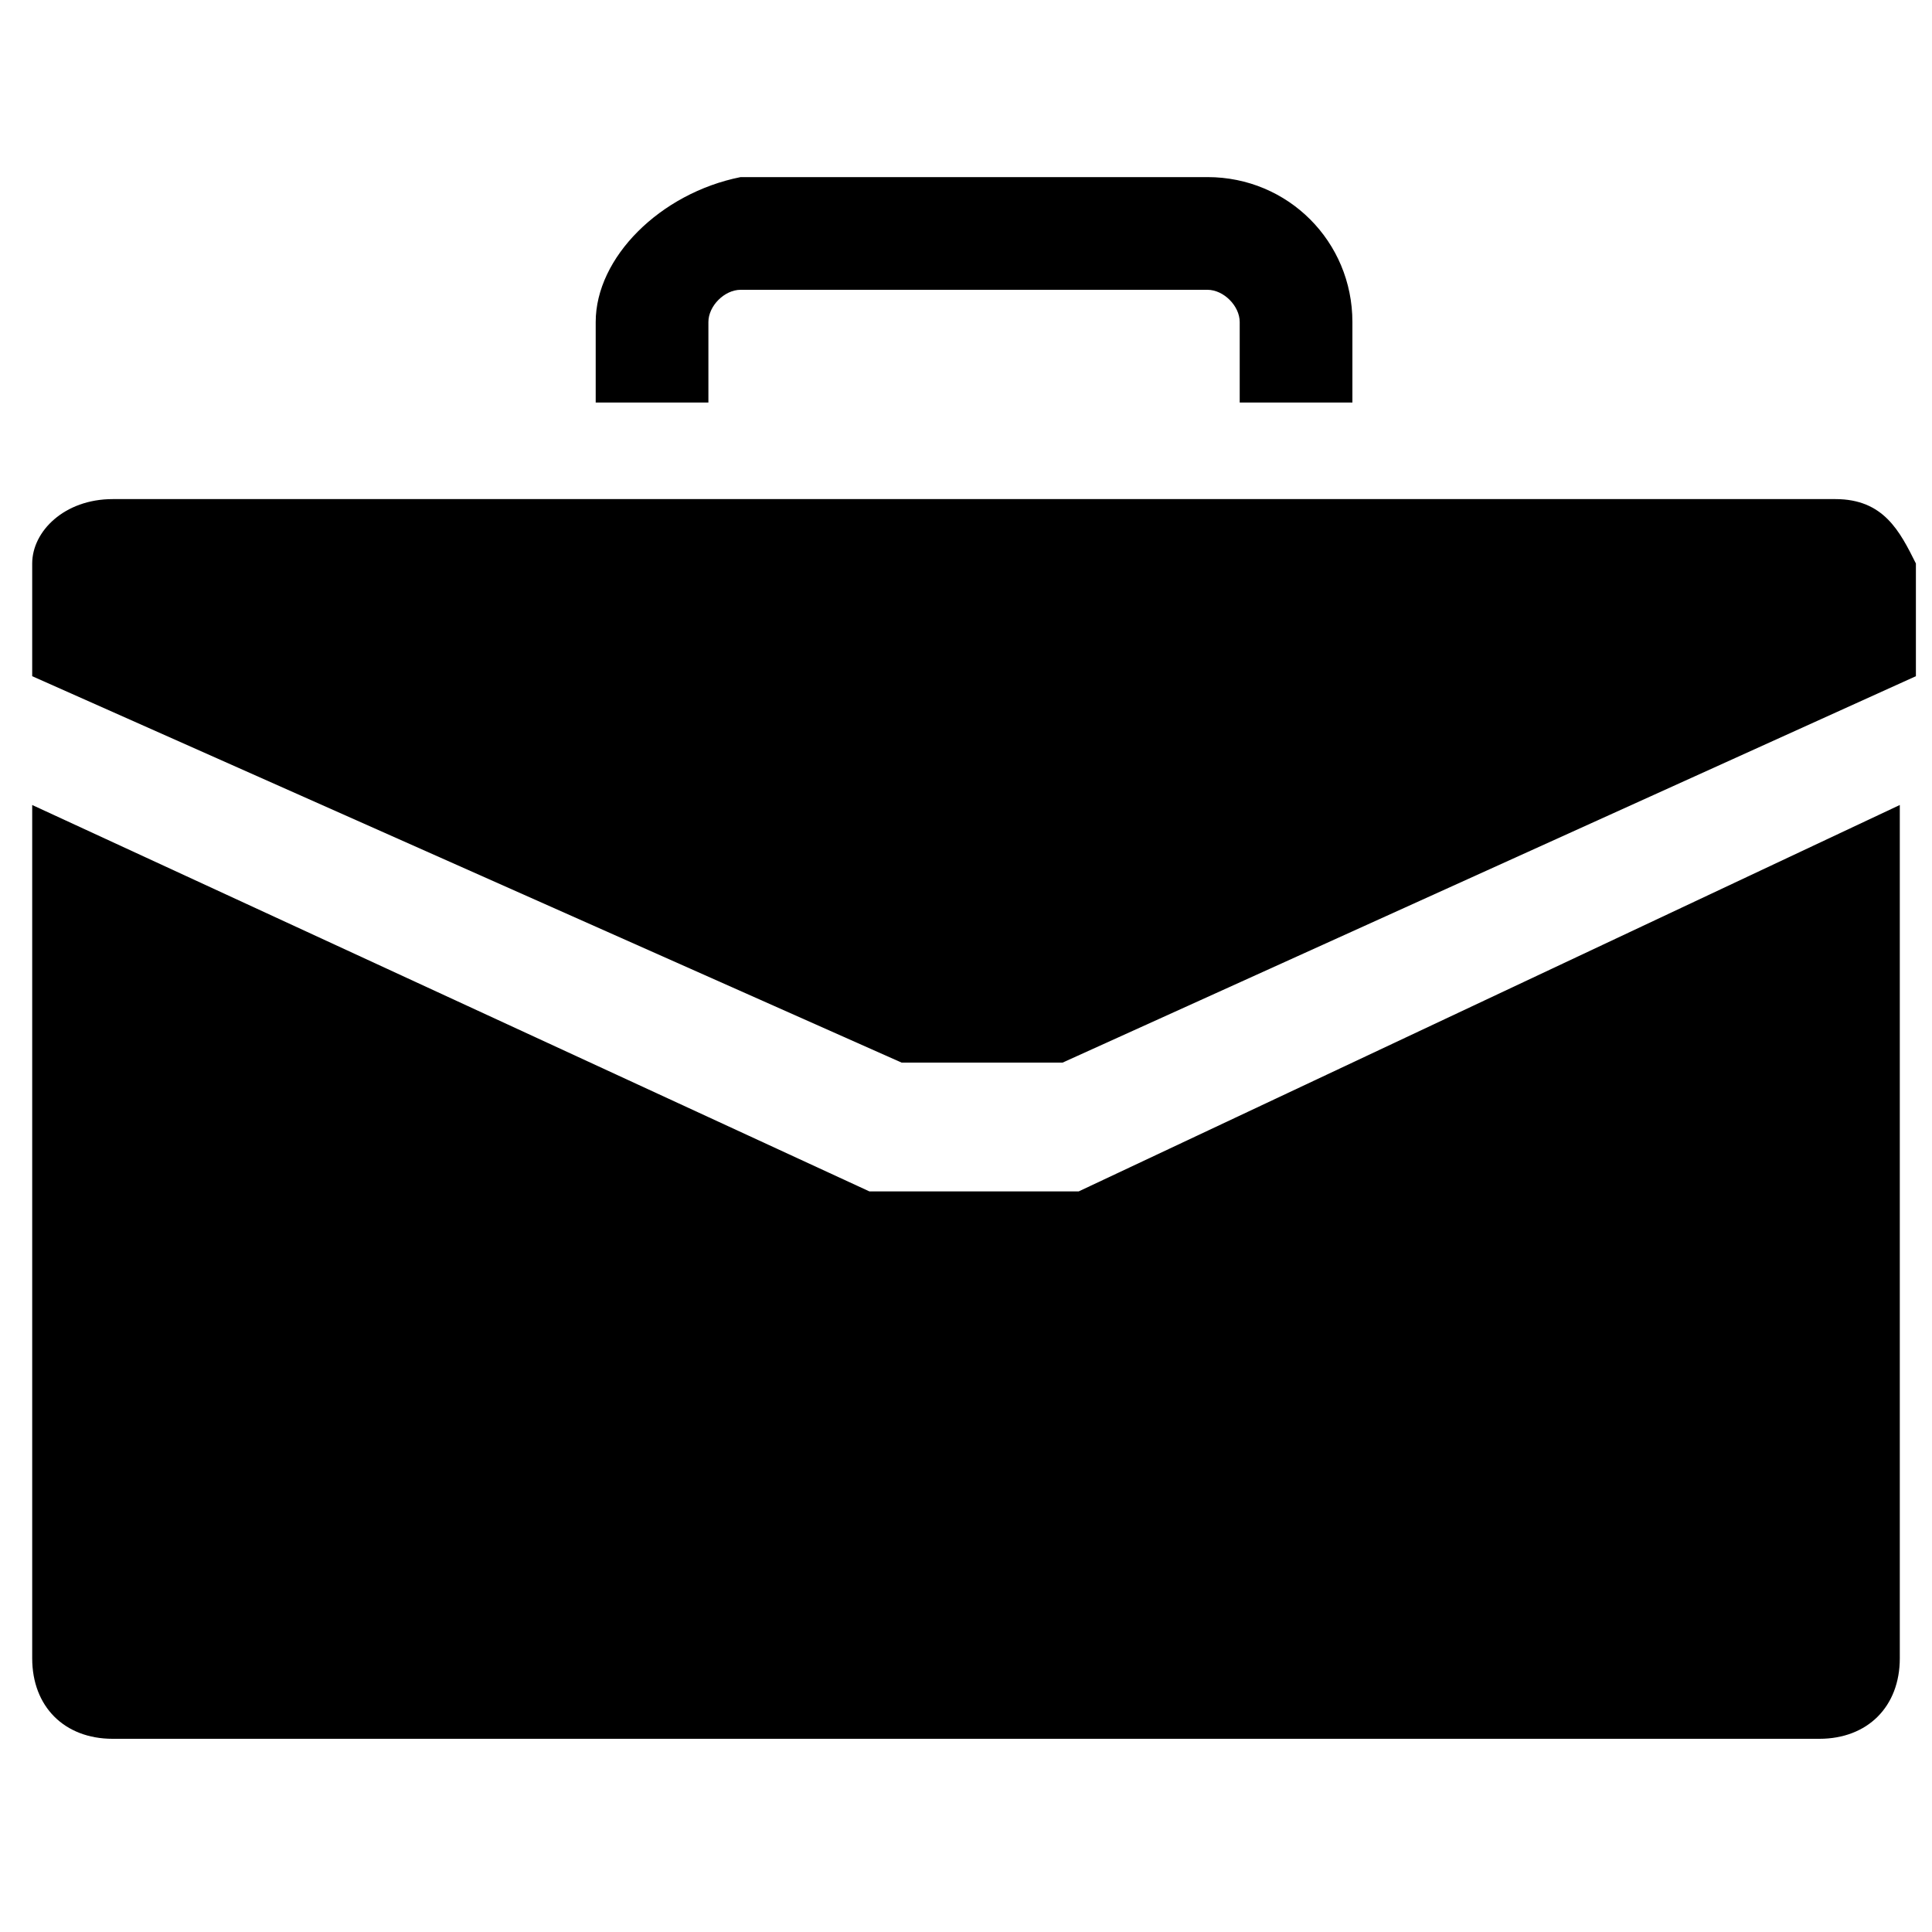 <?xml version="1.0" encoding="utf-8"?>
<!-- Generator: Adobe Illustrator 23.0.6, SVG Export Plug-In . SVG Version: 6.00 Build 0)  -->
<svg version="1.1" id="Слой_1" xmlns="http://www.w3.org/2000/svg" xmlns:xlink="http://www.w3.org/1999/xlink" x="0px" y="0px"
	 viewBox="0 0 12 12" style="enable-background:new 0 0 12 12;" xml:space="preserve">
<g>
	<path d="M5.4,7.4L0.2,5v5.3c0,0.3,0.2,0.5,0.5,0.5h10.6c0.3,0,0.5-0.2,0.5-0.5V5L6.7,7.4H5.4z"/>
	<path d="M11.4,3.1H0.7c-0.3,0-0.5,0.2-0.5,0.4v0.7l5.4,2.4h1l5.3-2.4V3.5C11.8,3.3,11.7,3.1,11.4,3.1z M4.4,2
		c0-0.1,0.1-0.2,0.2-0.2h2.9c0.1,0,0.2,0.1,0.2,0.2v0.5h0.7V2c0-0.5-0.4-0.9-0.9-0.9H4.6C4.1,1.2,3.7,1.6,3.7,2v0.5h0.7L4.4,2L4.4,2
		z"/>
</g>
</svg>
